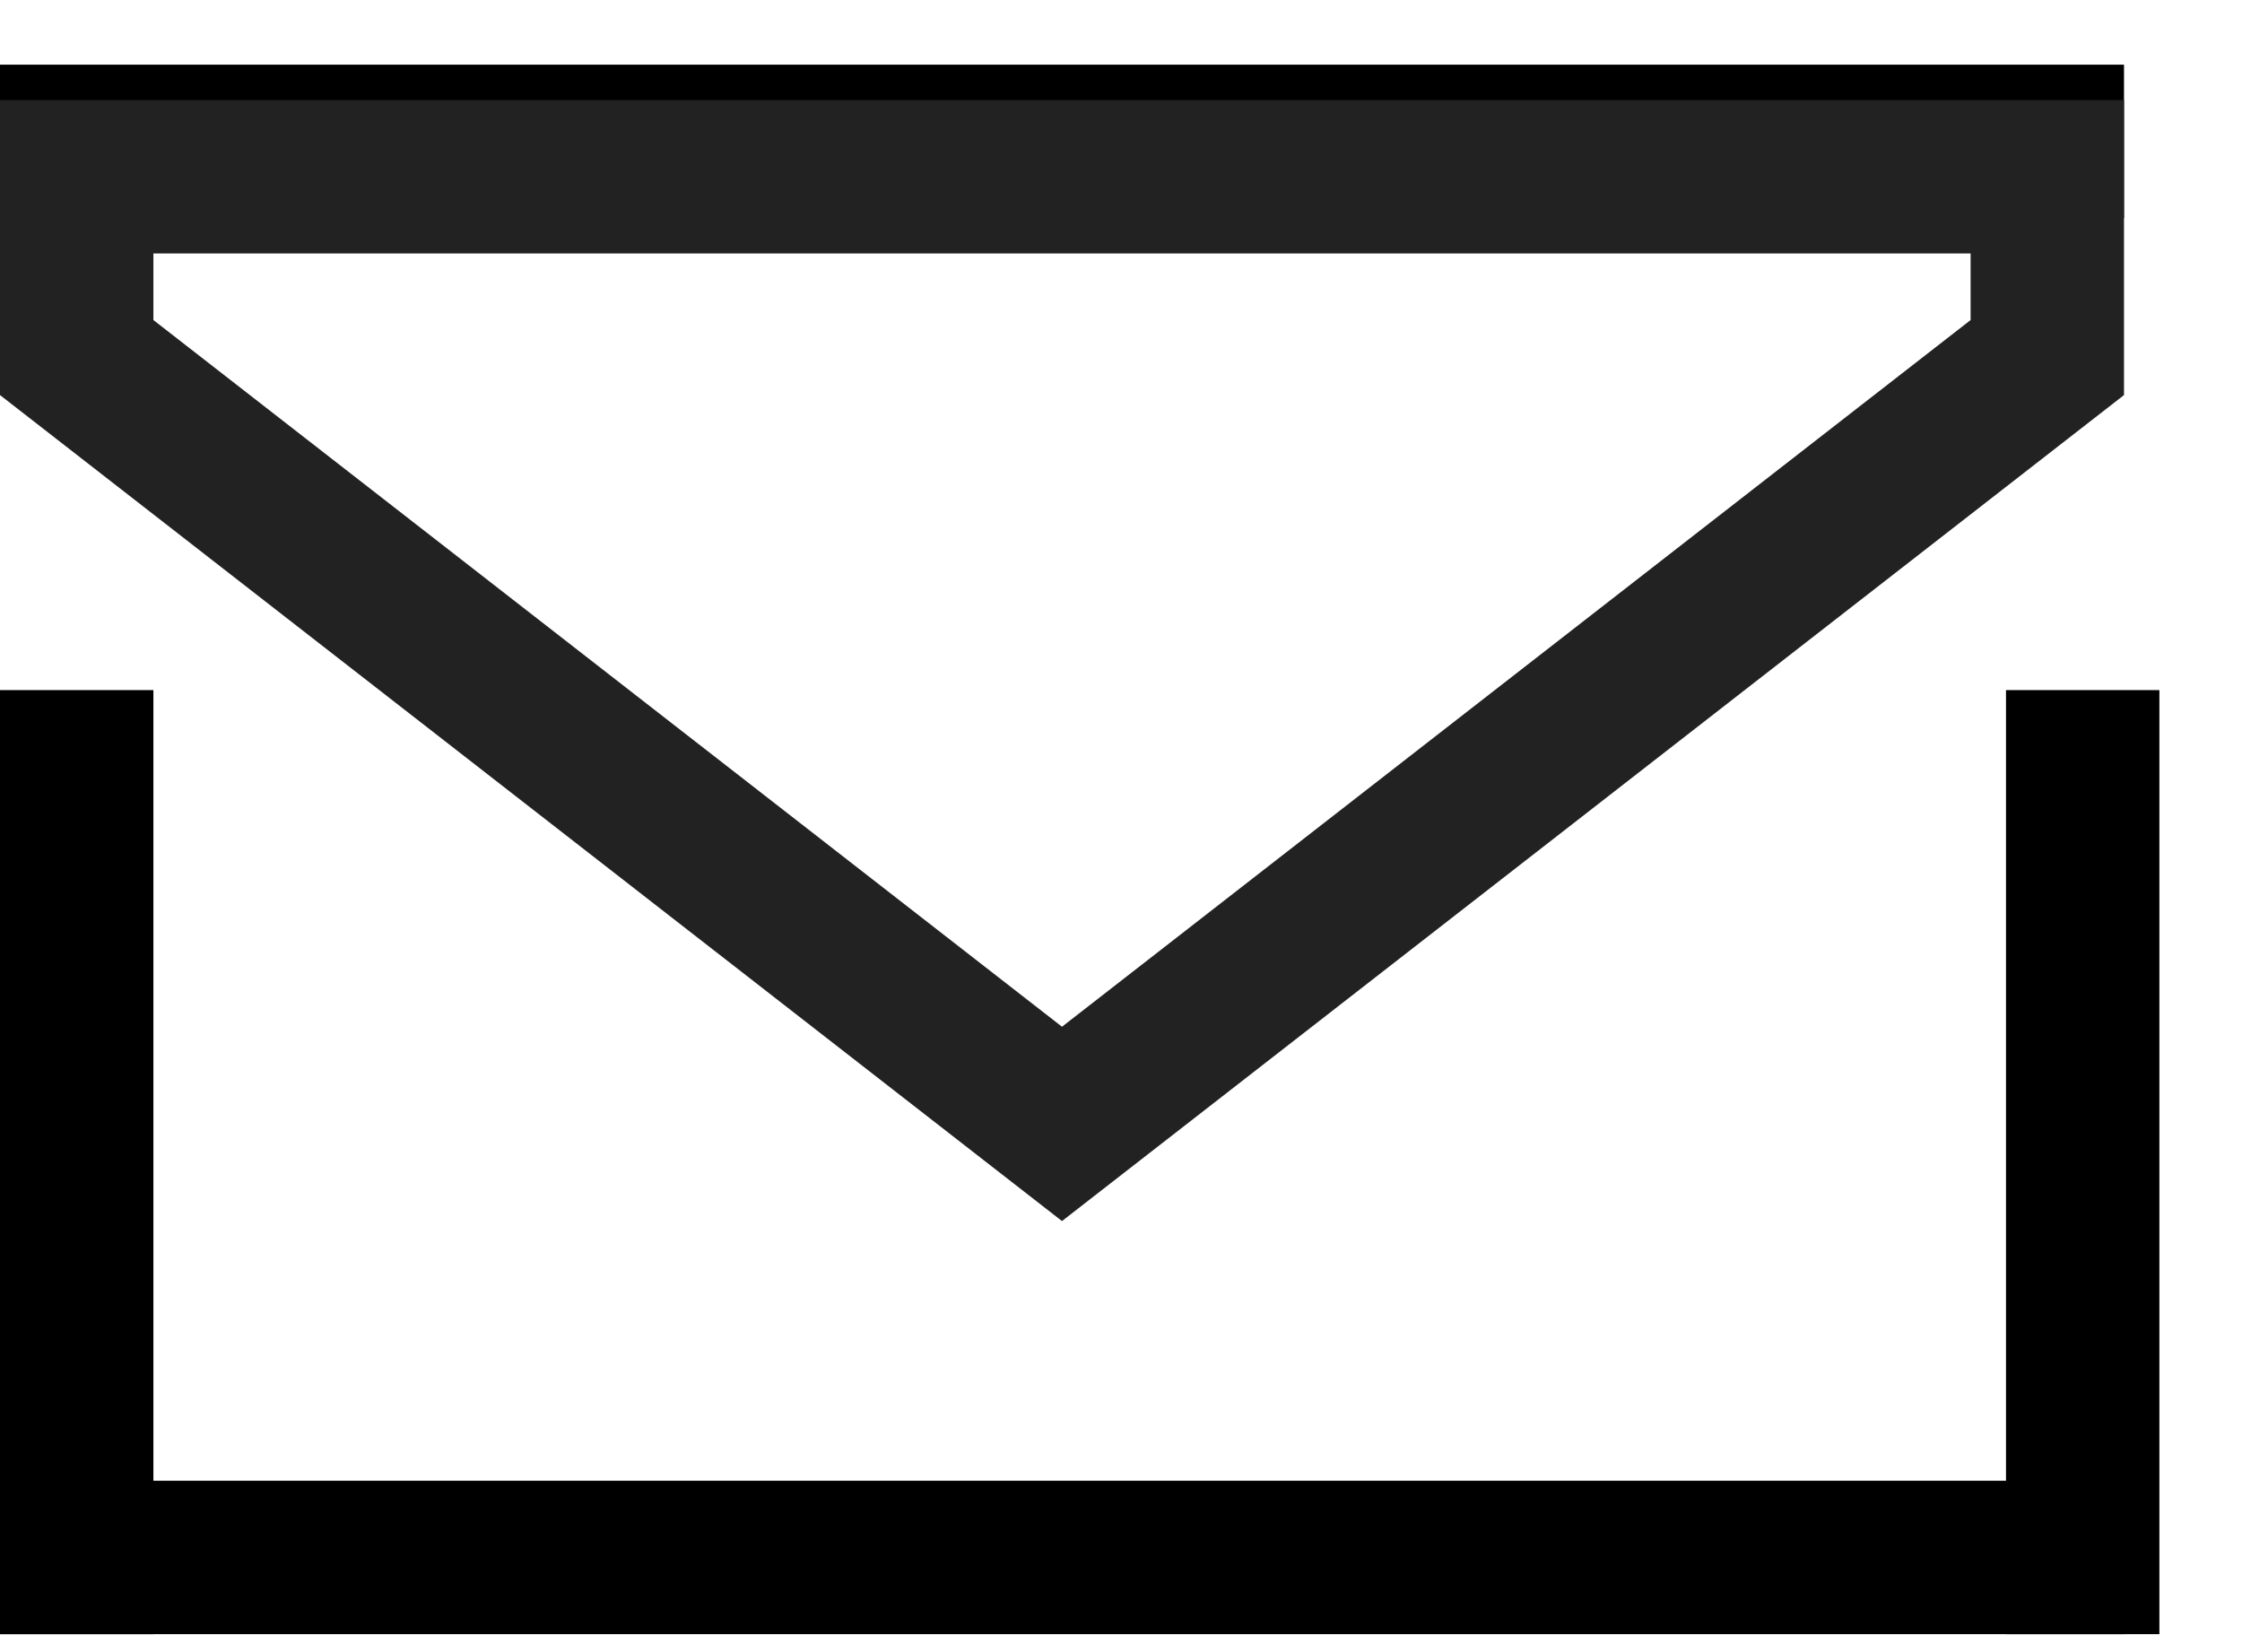 <svg width="19" height="14" viewBox="0 0 19 14" fill="none">
<line x1="0.65" y1="5.848" x2="0.65" y2="13.848" stroke="#currentcolor" stroke-width="1.3"/>
<line x1="17.65" y1="5.848" x2="17.65" y2="13.848" stroke="#currentcolor" stroke-width="1.3"/>
<line y1="13.198" x2="18" y2="13.198" stroke="#currentcolor" stroke-width="1.3"/>
<line y1="1.198" x2="18" y2="1.198" stroke="#currentcolor" stroke-width="1.3"/>
<path d="M17.35 3.03L9 9.524L0.65 3.03V1.498H3.5L9 1.498H14H17.35V3.03Z" stroke="#222222" stroke-width="1.3"/>
</svg>
